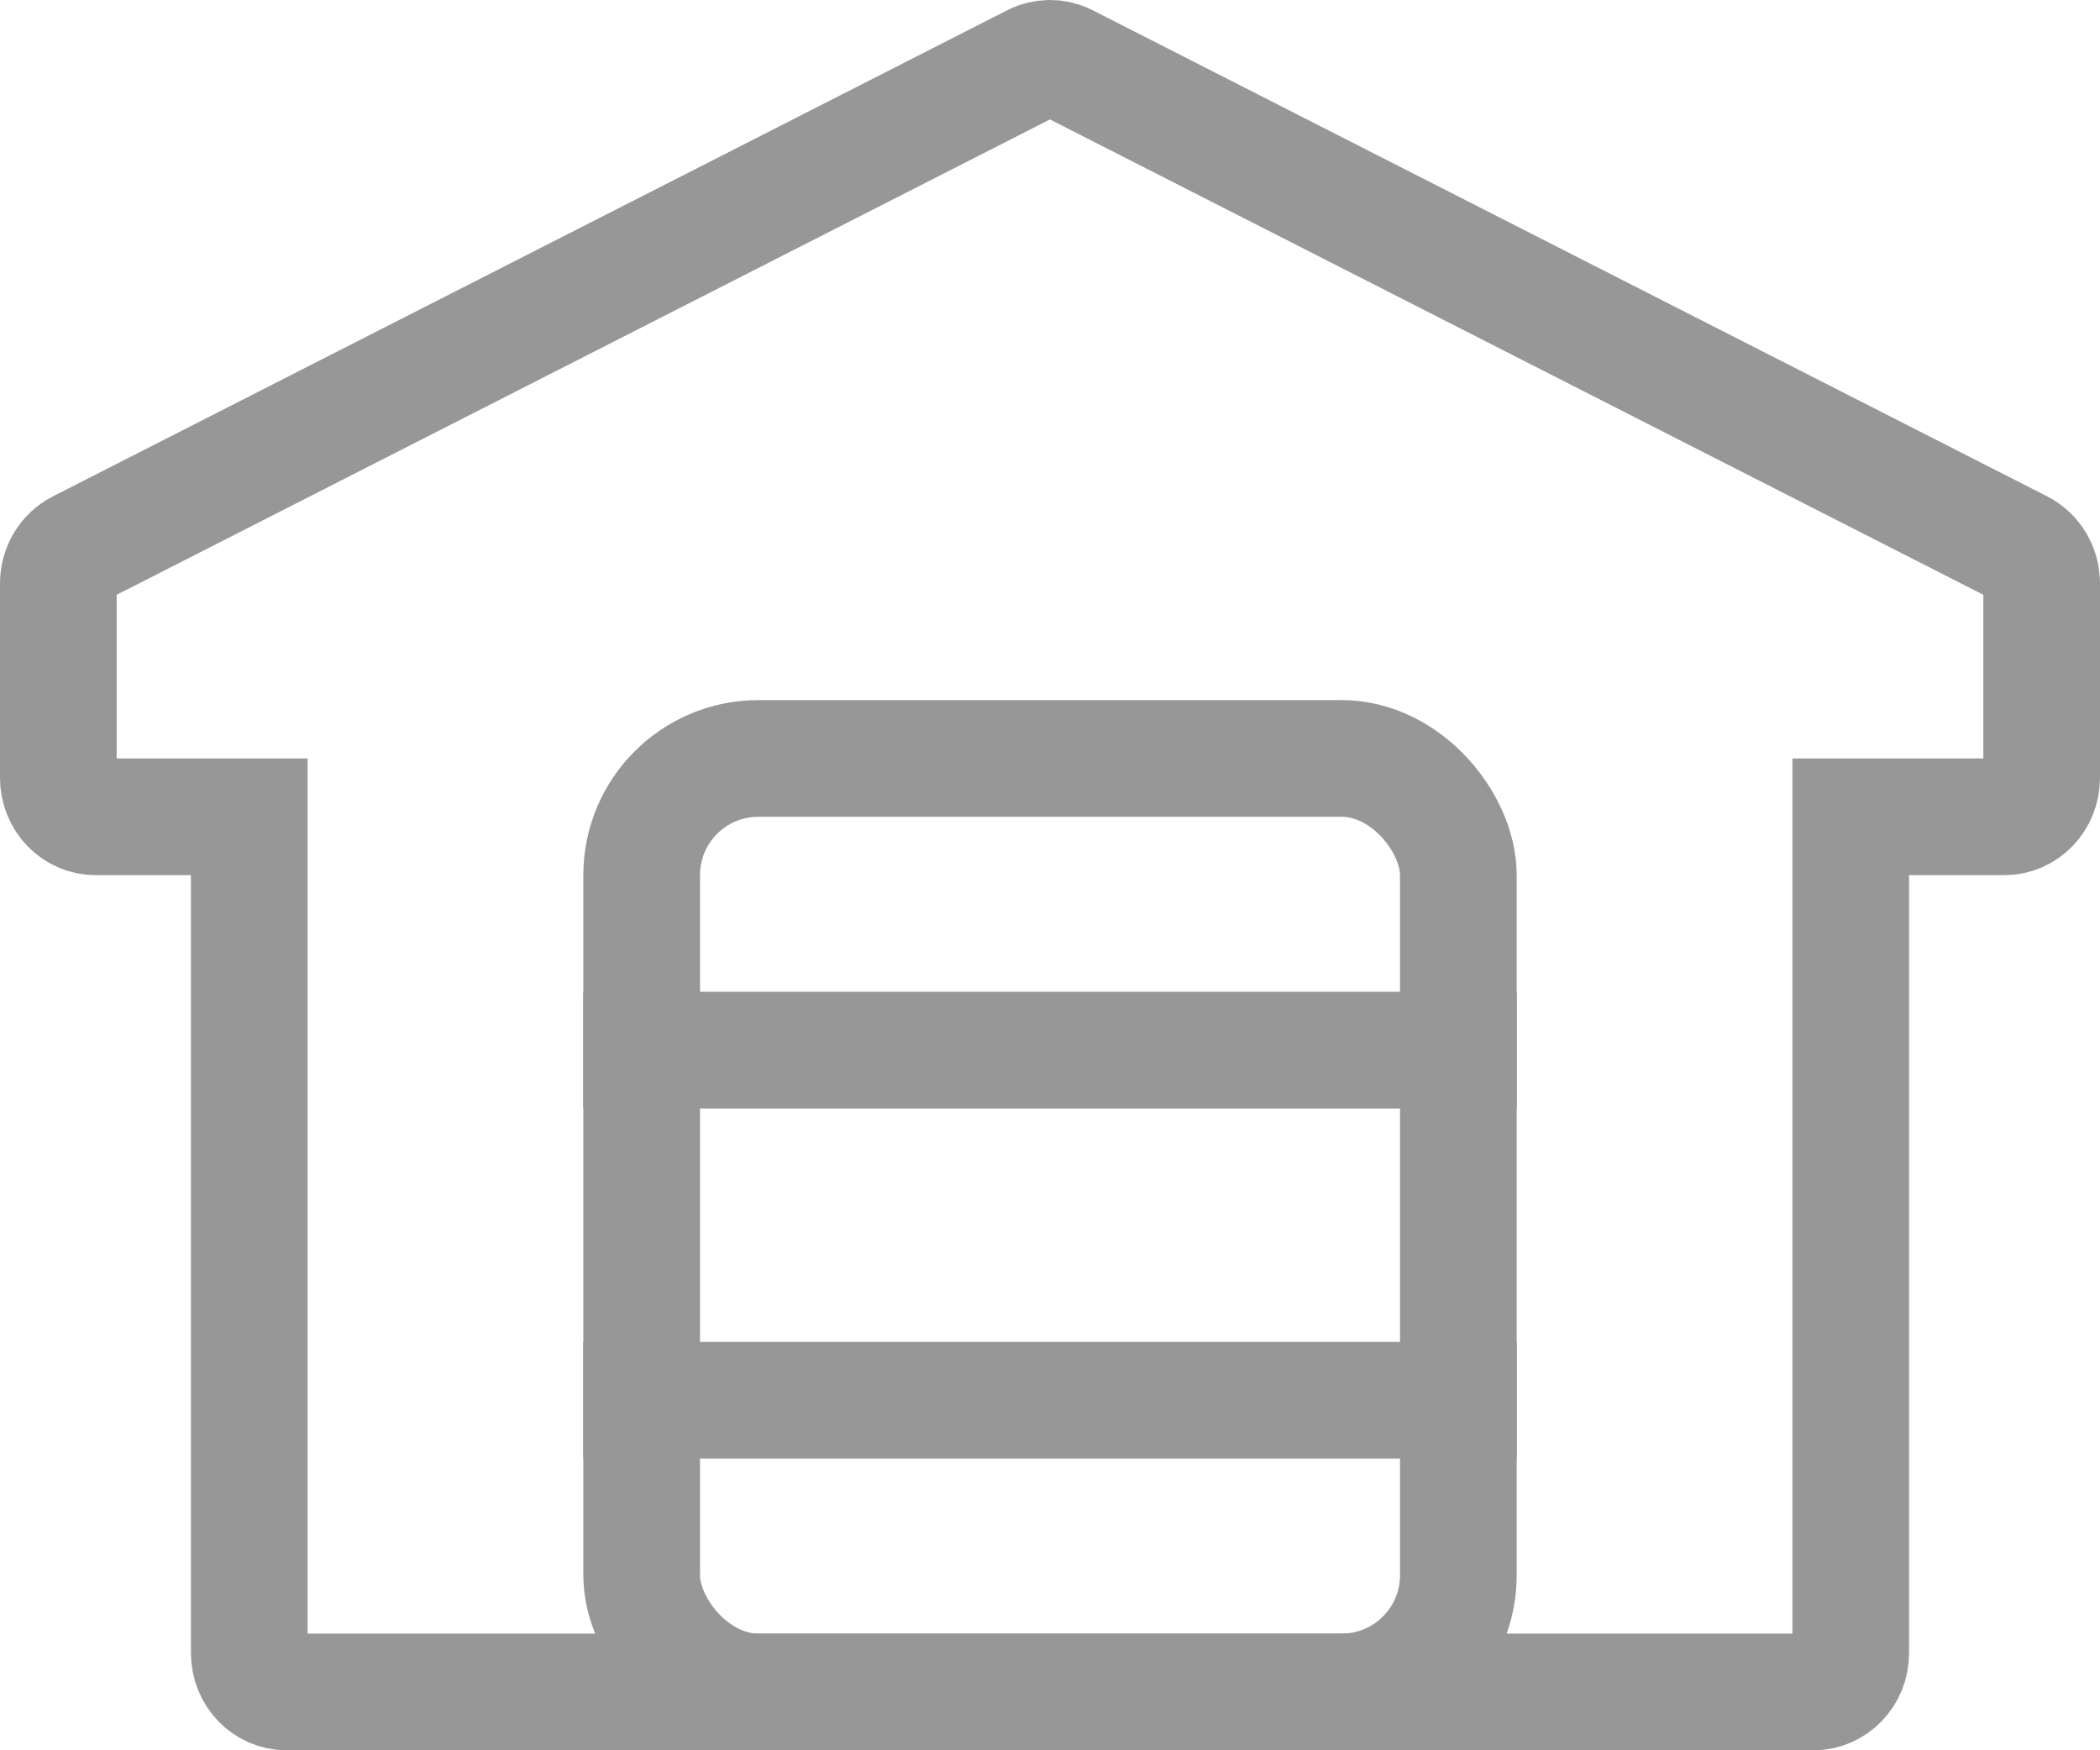 <?xml version="1.0" encoding="UTF-8"?>
<svg width="36px" height="30px" viewBox="0 0 36 30" version="1.1" xmlns="http://www.w3.org/2000/svg" xmlns:xlink="http://www.w3.org/1999/xlink">
    <!-- Generator: Sketch 48.1 (47250) - http://www.bohemiancoding.com/sketch -->
    <title>35@2x</title>
    <desc>Created with Sketch.</desc>
    <defs>
        <rect id="path-1" x="10" y="23" width="16" height="2"></rect>
        <rect id="path-2" x="10" y="17" width="16" height="2"></rect>
    </defs>
    <g id="切图" stroke="none" stroke-width="1" fill="none" fill-rule="evenodd" transform="translate(-890, -232)">
        <g id="Group-8" transform="translate(890, 232)">
            <g id="Fill-614">
                <path d="M18.278,1.067 C18.103,0.978 17.896,0.978 17.722,1.066 L1.36,9.399 C1.141,9.511 1,9.743 1,10 L1,13.333 C1,13.705 1.29,14 1.636,14 L4.273,14 L4.273,28.333 C4.273,28.705 4.562,29 4.909,29 L31.091,29 C31.438,29 31.727,28.705 31.727,28.333 L31.727,14 L34.364,14 C34.71,14 35,13.705 35,13.333 L35,10 C35,9.743 34.859,9.511 34.641,9.399 L18.278,1.067 Z" id="Path" stroke="#979797" stroke-width="2"></path>
                <g id="Rectangle-2">
                    <use fill="#D8D8D8" fill-rule="evenodd" xlink:href="#path-1"></use>
                    <rect stroke="#979797" stroke-width="1" x="10.5" y="23.5" width="15" height="1"></rect>
                </g>
                <g id="Rectangle-2">
                    <use fill="#D8D8D8" fill-rule="evenodd" xlink:href="#path-2"></use>
                    <rect stroke="#979797" stroke-width="1" x="10.5" y="17.5" width="15" height="1"></rect>
                </g>
                <rect id="Rectangle-8" stroke="#979797" stroke-width="2" x="11" y="13" width="14" height="16" rx="2"></rect>
            </g>
        </g>
    </g>
</svg>